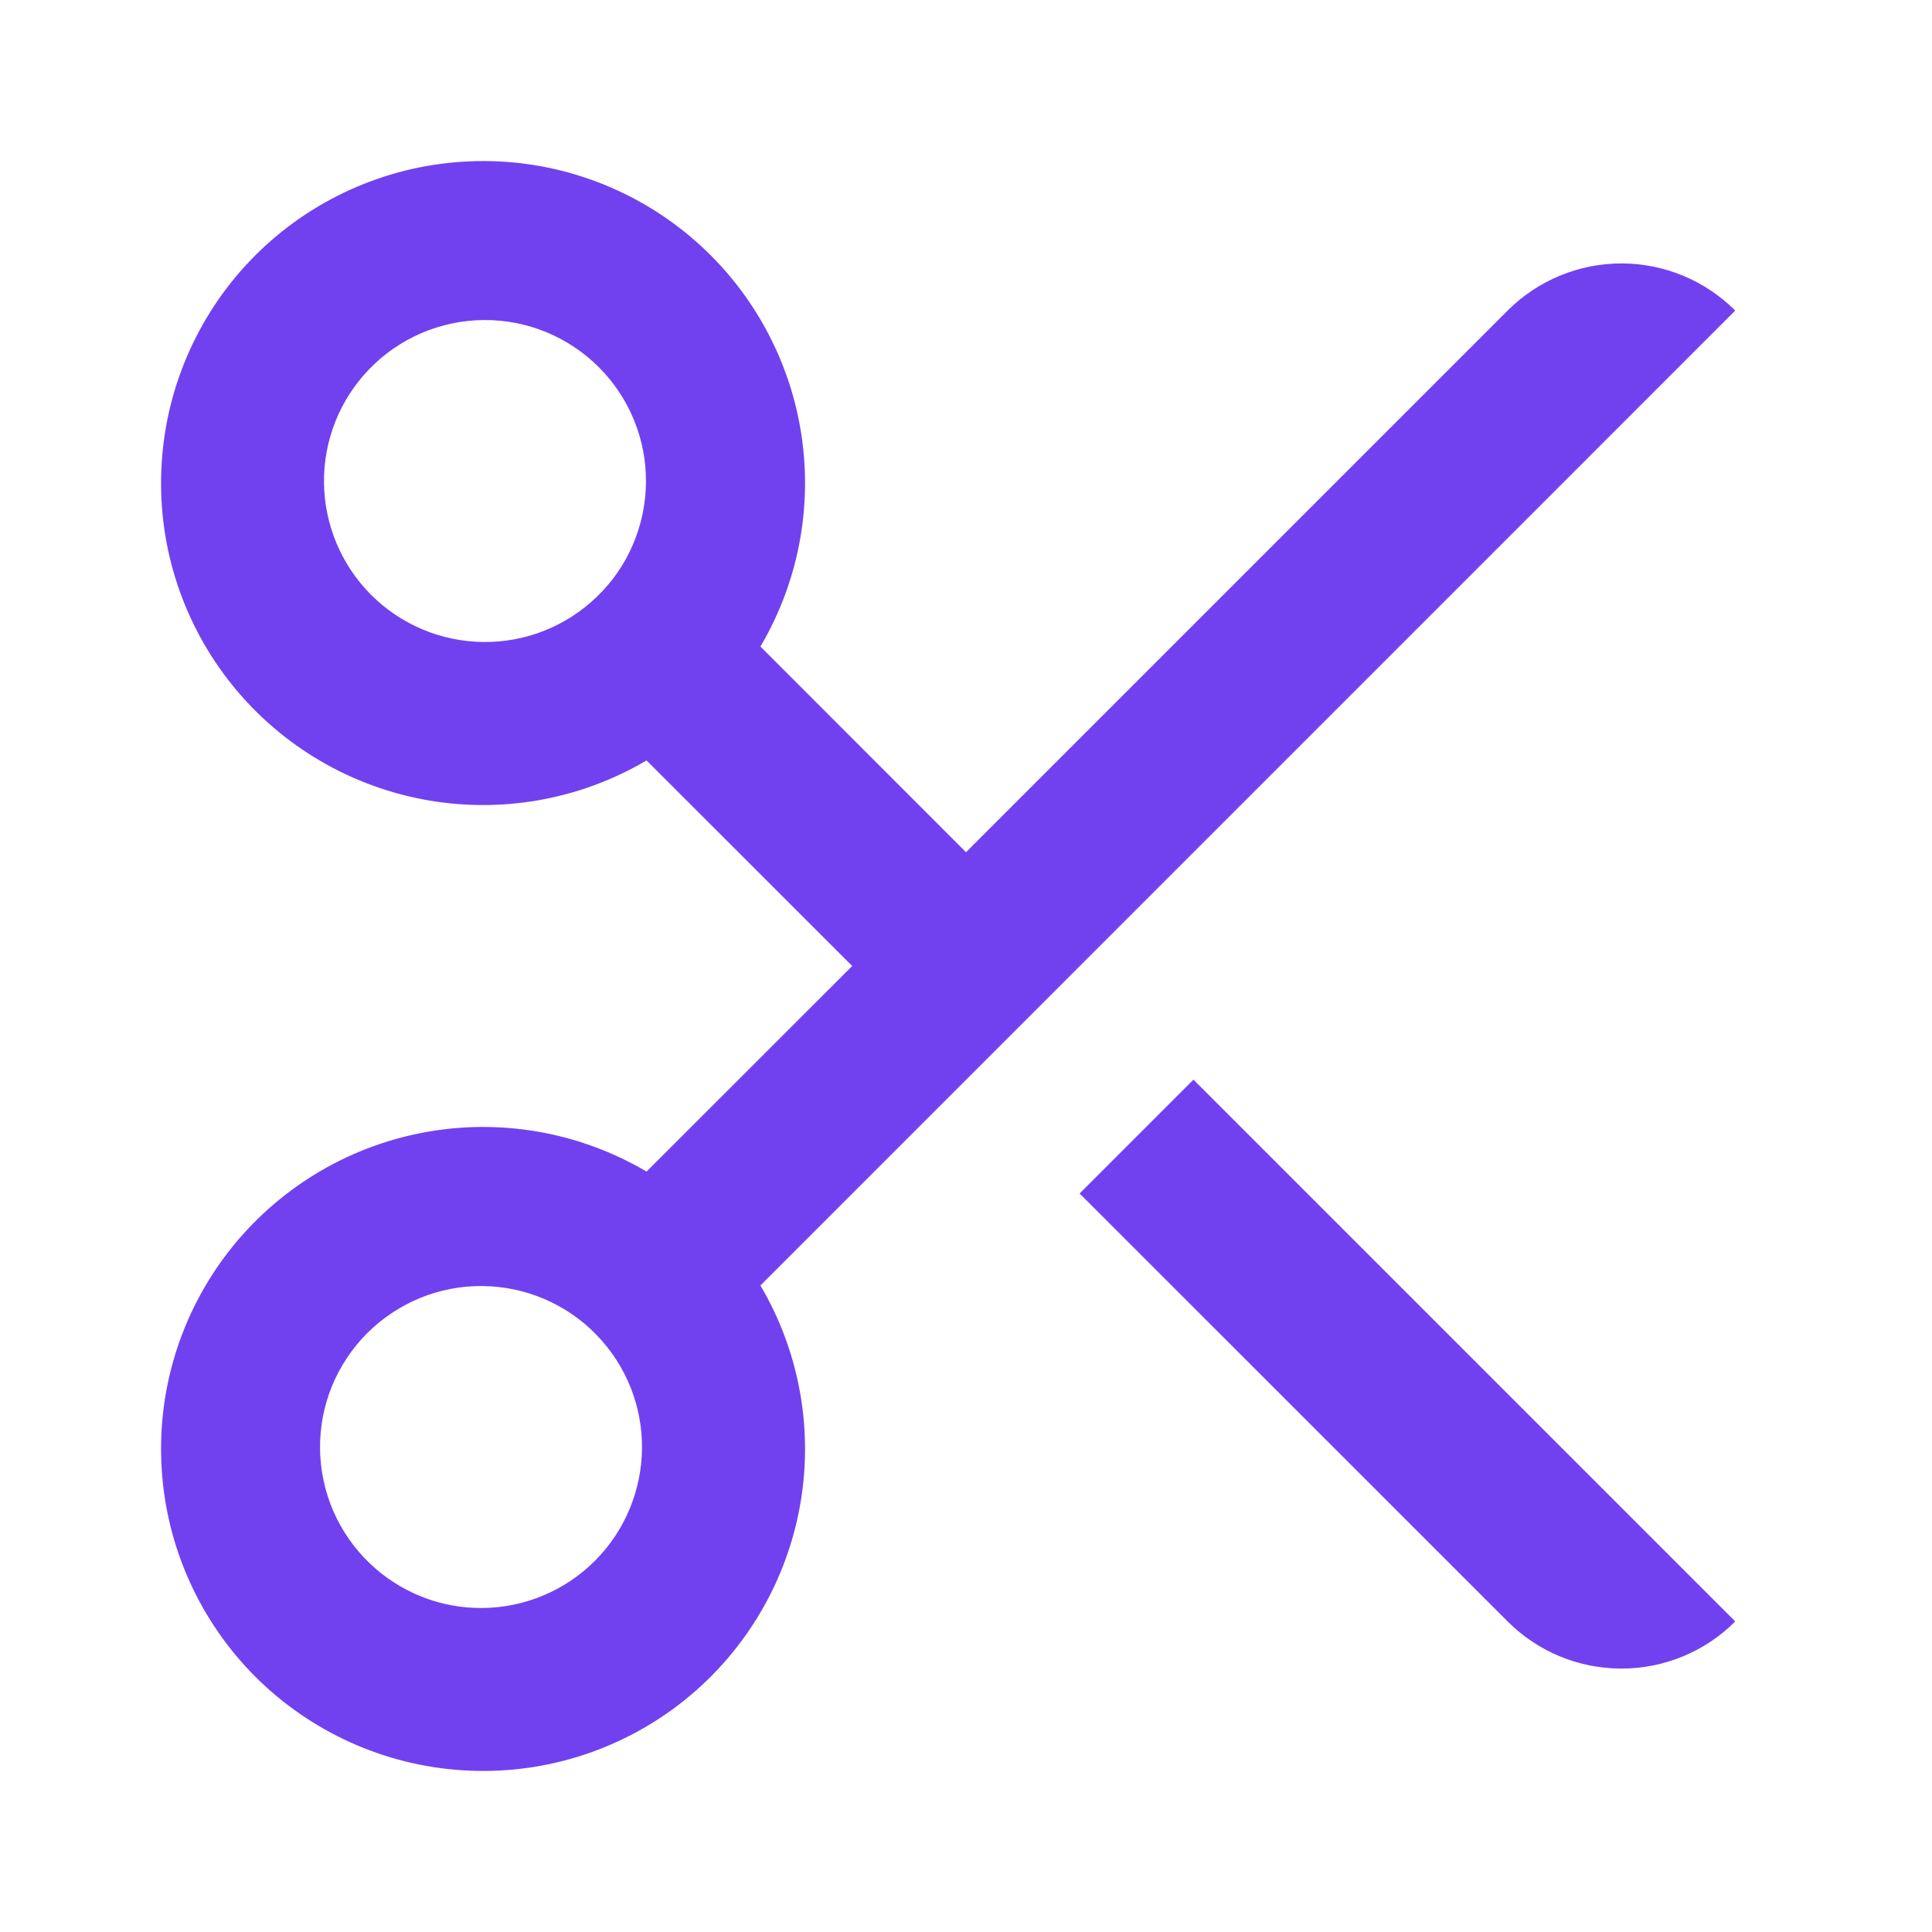 <svg width="20" height="20" viewBox="0 0 20 20" fill="none" xmlns="http://www.w3.org/2000/svg">
<path d="M7.872 6.693L10 8.822L15.607 3.215C15.919 2.903 16.343 2.727 16.785 2.727C17.227 2.727 17.651 2.903 17.963 3.215L7.872 13.307C8.284 14.006 8.427 14.831 8.274 15.628C8.121 16.424 7.683 17.138 7.042 17.635C6.4 18.132 5.6 18.378 4.79 18.326C3.98 18.275 3.217 17.93 2.643 17.357C2.07 16.783 1.725 16.02 1.674 15.21C1.622 14.4 1.868 13.6 2.365 12.958C2.862 12.317 3.576 11.879 4.372 11.726C5.169 11.573 5.994 11.716 6.693 12.128L8.822 10L6.693 7.872C5.994 8.284 5.169 8.427 4.372 8.274C3.576 8.121 2.862 7.683 2.365 7.042C1.868 6.4 1.622 5.6 1.674 4.79C1.725 3.98 2.07 3.217 2.643 2.643C3.217 2.07 3.98 1.725 4.79 1.674C5.6 1.622 6.4 1.868 7.042 2.365C7.683 2.862 8.121 3.576 8.274 4.372C8.427 5.169 8.284 5.994 7.872 6.693ZM12.355 11.177L17.963 16.785C17.651 17.098 17.227 17.273 16.785 17.273C16.343 17.273 15.919 17.098 15.607 16.785L11.176 12.355L12.355 11.176V11.177ZM6.178 13.822C6.025 13.662 5.841 13.536 5.637 13.448C5.434 13.361 5.215 13.315 4.994 13.313C4.773 13.311 4.553 13.353 4.348 13.437C4.144 13.521 3.958 13.645 3.801 13.801C3.645 13.957 3.521 14.144 3.437 14.348C3.353 14.553 3.311 14.773 3.313 14.994C3.315 15.215 3.361 15.434 3.448 15.637C3.536 15.841 3.663 16.025 3.822 16.178C4.136 16.482 4.557 16.65 4.994 16.646C5.431 16.642 5.849 16.467 6.158 16.158C6.467 15.849 6.642 15.431 6.646 14.994C6.65 14.557 6.482 14.136 6.178 13.822ZM6.178 6.178C6.338 6.025 6.465 5.841 6.552 5.637C6.639 5.434 6.685 5.215 6.687 4.994C6.689 4.773 6.647 4.553 6.563 4.348C6.479 4.144 6.356 3.958 6.199 3.801C6.043 3.645 5.856 3.521 5.652 3.437C5.447 3.353 5.227 3.311 5.006 3.313C4.785 3.315 4.566 3.361 4.363 3.448C4.159 3.536 3.975 3.663 3.822 3.822C3.518 4.136 3.35 4.557 3.354 4.994C3.358 5.431 3.533 5.849 3.842 6.158C4.151 6.467 4.569 6.642 5.006 6.646C5.443 6.65 5.864 6.482 6.178 6.178Z" fill="#7141F0"/>
</svg>
